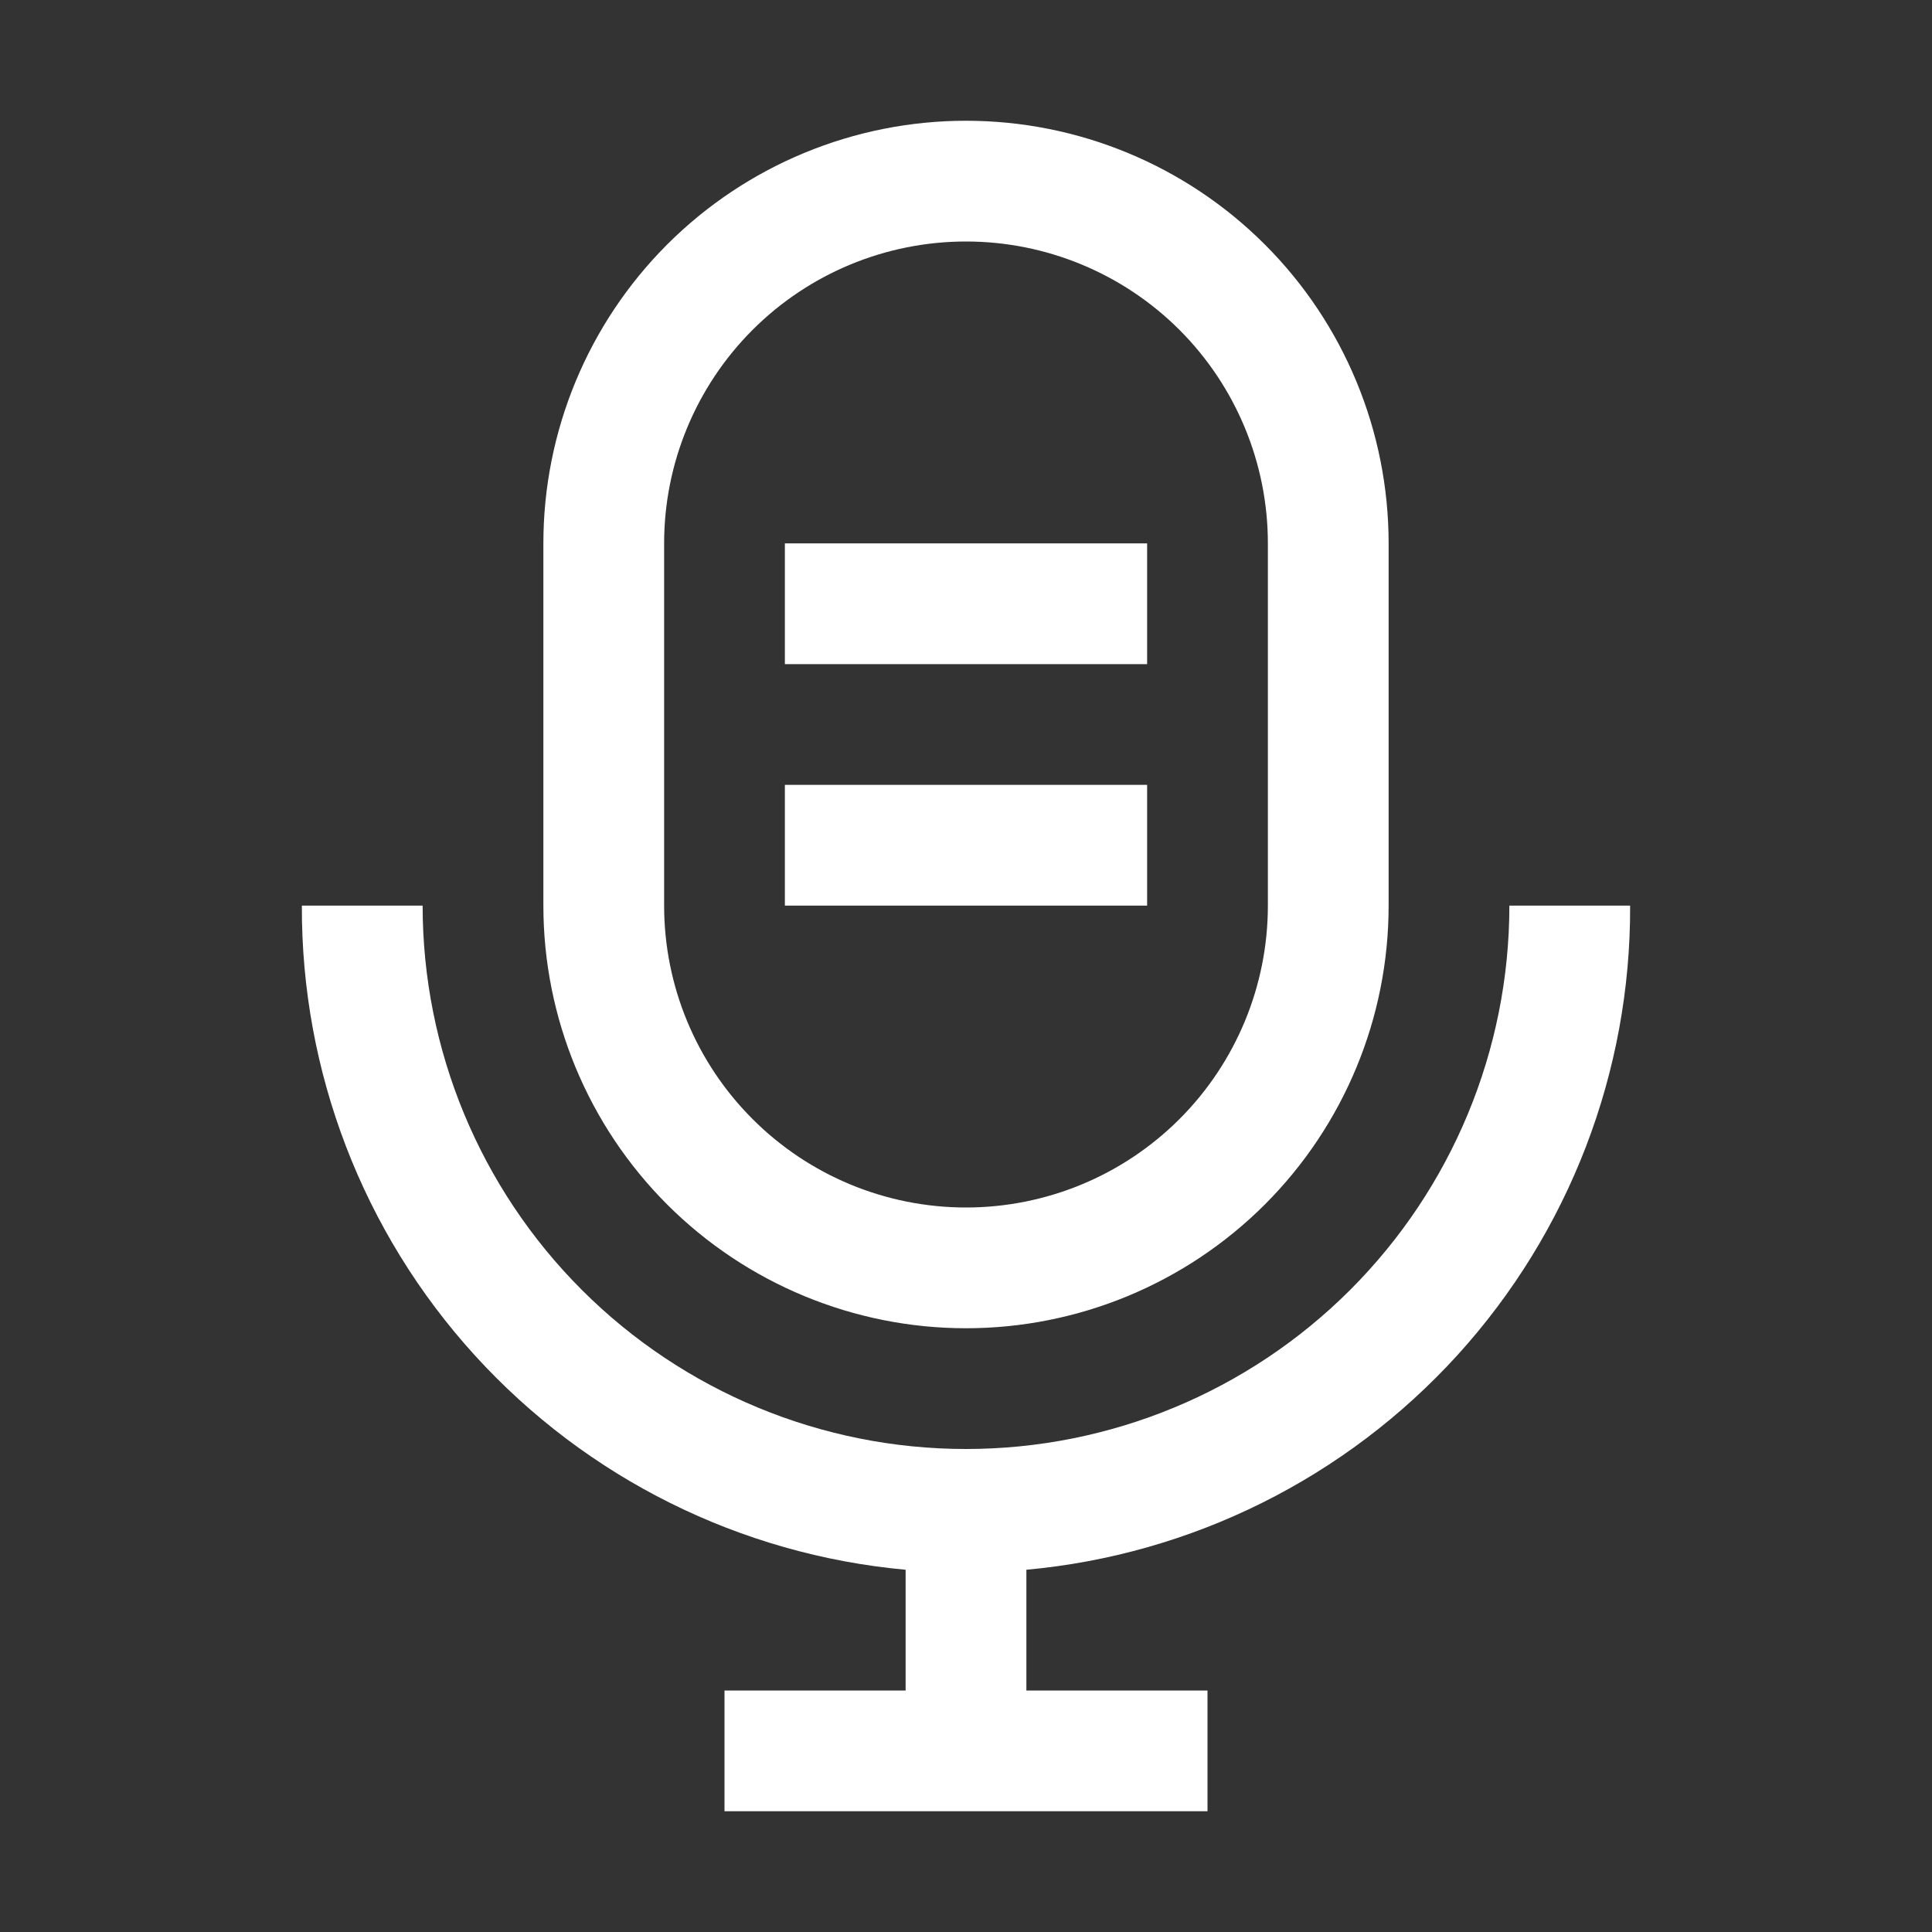<svg width="32" height="32" viewBox="0 0 32 32" fill="none" xmlns="http://www.w3.org/2000/svg">
<rect x="0" y="0" width="32" height="32" fill="#333333" stroke="none"/>
<path d="M16 22C17.857 22 19.637 21.262 20.95 19.95C22.263 18.637 23 16.857 23 15V9C23 7.143 22.263 5.363 20.95 4.05C19.637 2.737 17.857 2 16 2C14.144 2 12.363 2.737 11.05 4.05C9.738 5.363 9 7.143 9 9V15C9 16.857 9.738 18.637 11.05 19.95C12.363 21.262 14.144 22 16 22ZM11 9C11 7.674 11.527 6.402 12.465 5.464C13.402 4.527 14.674 4 16 4C17.326 4 18.598 4.527 19.536 5.464C20.473 6.402 21 7.674 21 9V15C21 16.326 20.473 17.598 19.536 18.535C18.598 19.473 17.326 20 16 20C14.674 20 13.402 19.473 12.465 18.535C11.527 17.598 11 16.326 11 15V9ZM17 26V28H20V30H12V28H15V26C12.259 25.75 9.712 24.481 7.861 22.445C6.009 20.409 4.989 17.752 5 15H7C7 17.387 7.948 19.676 9.636 21.364C11.324 23.052 13.613 24 16 24C18.387 24 20.676 23.052 22.364 21.364C24.052 19.676 25 17.387 25 15H27C27.012 17.752 25.991 20.409 24.14 22.445C22.288 24.481 19.741 25.75 17 26ZM19 11H13V9H19V11ZM19 15H13V13H19V15Z" fill="white"/>
</svg>
